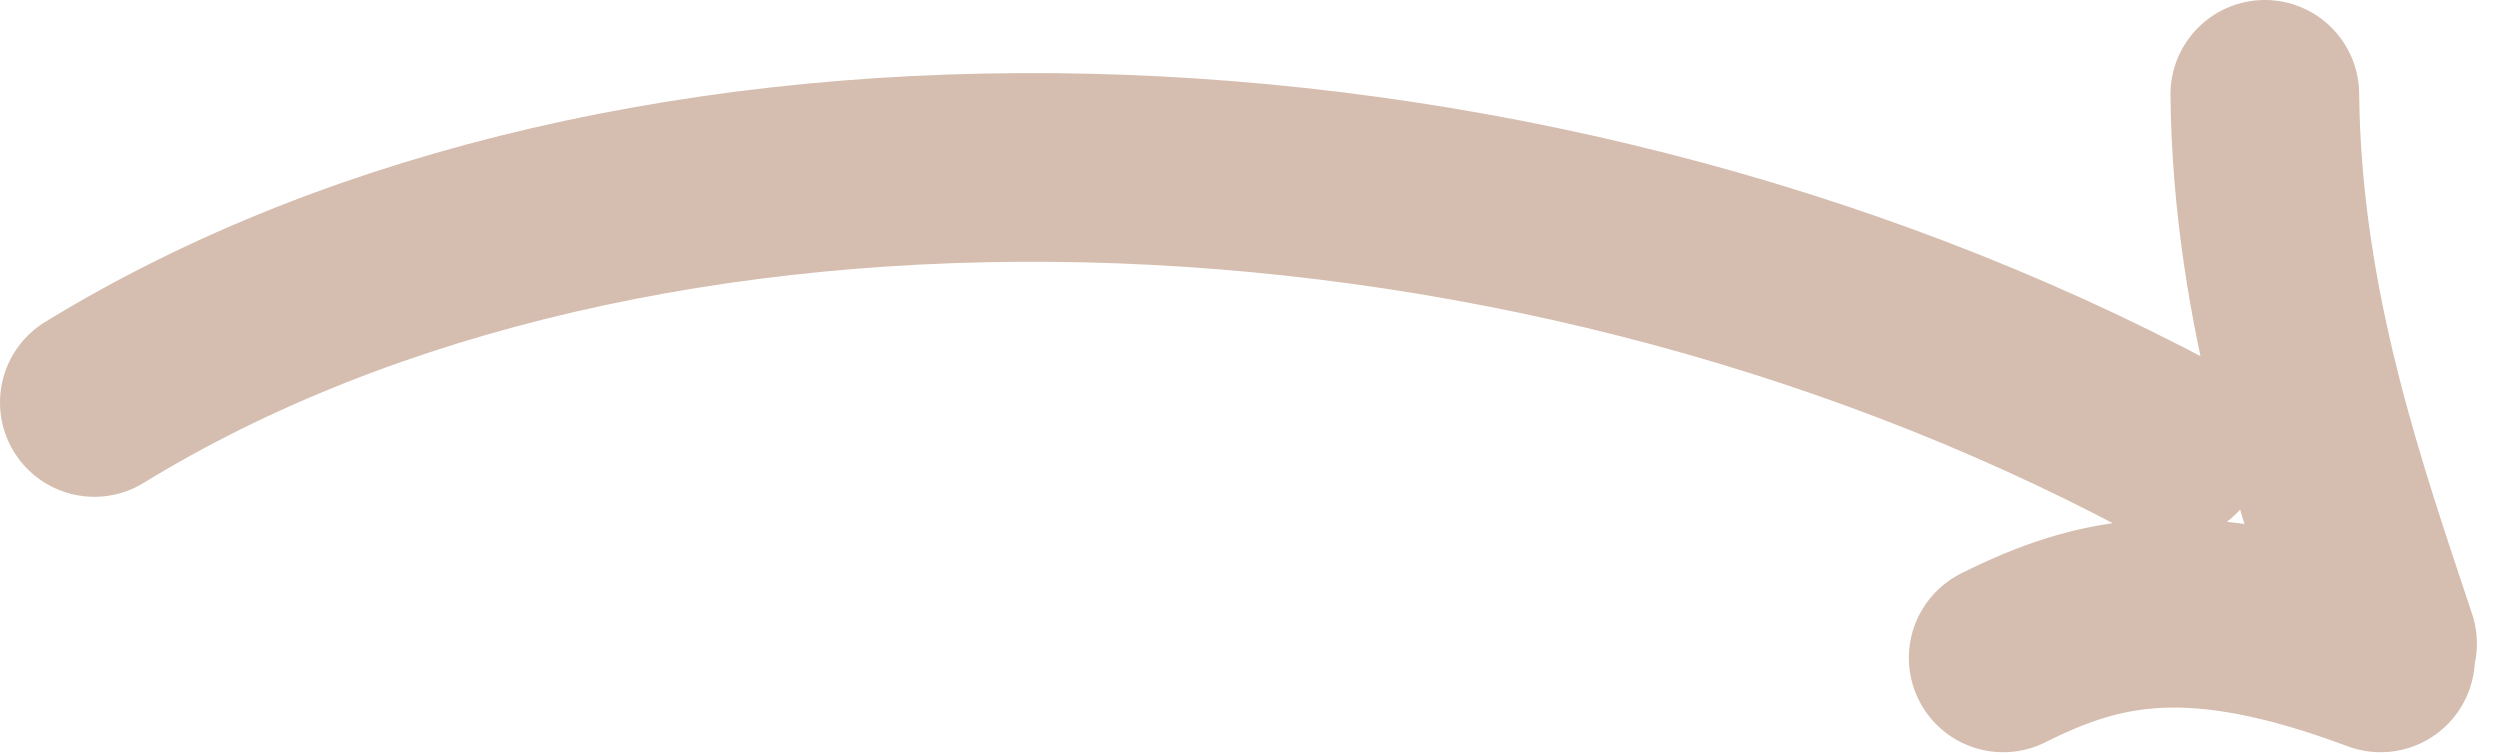<svg width="53" height="16" viewBox="0 0 53 16" fill="none" xmlns="http://www.w3.org/2000/svg">
<path d="M42.468 13.947C44.468 12.947 46.468 12.447 50.468 13.947M48.014 2C48.061 6.565 49.468 10.5 50.51 13.645M2 8.532C13.468 1.5 31.968 2 46.001 9.468" stroke="#D5BDAF" stroke-width="4" stroke-linecap="round"/>
</svg>
